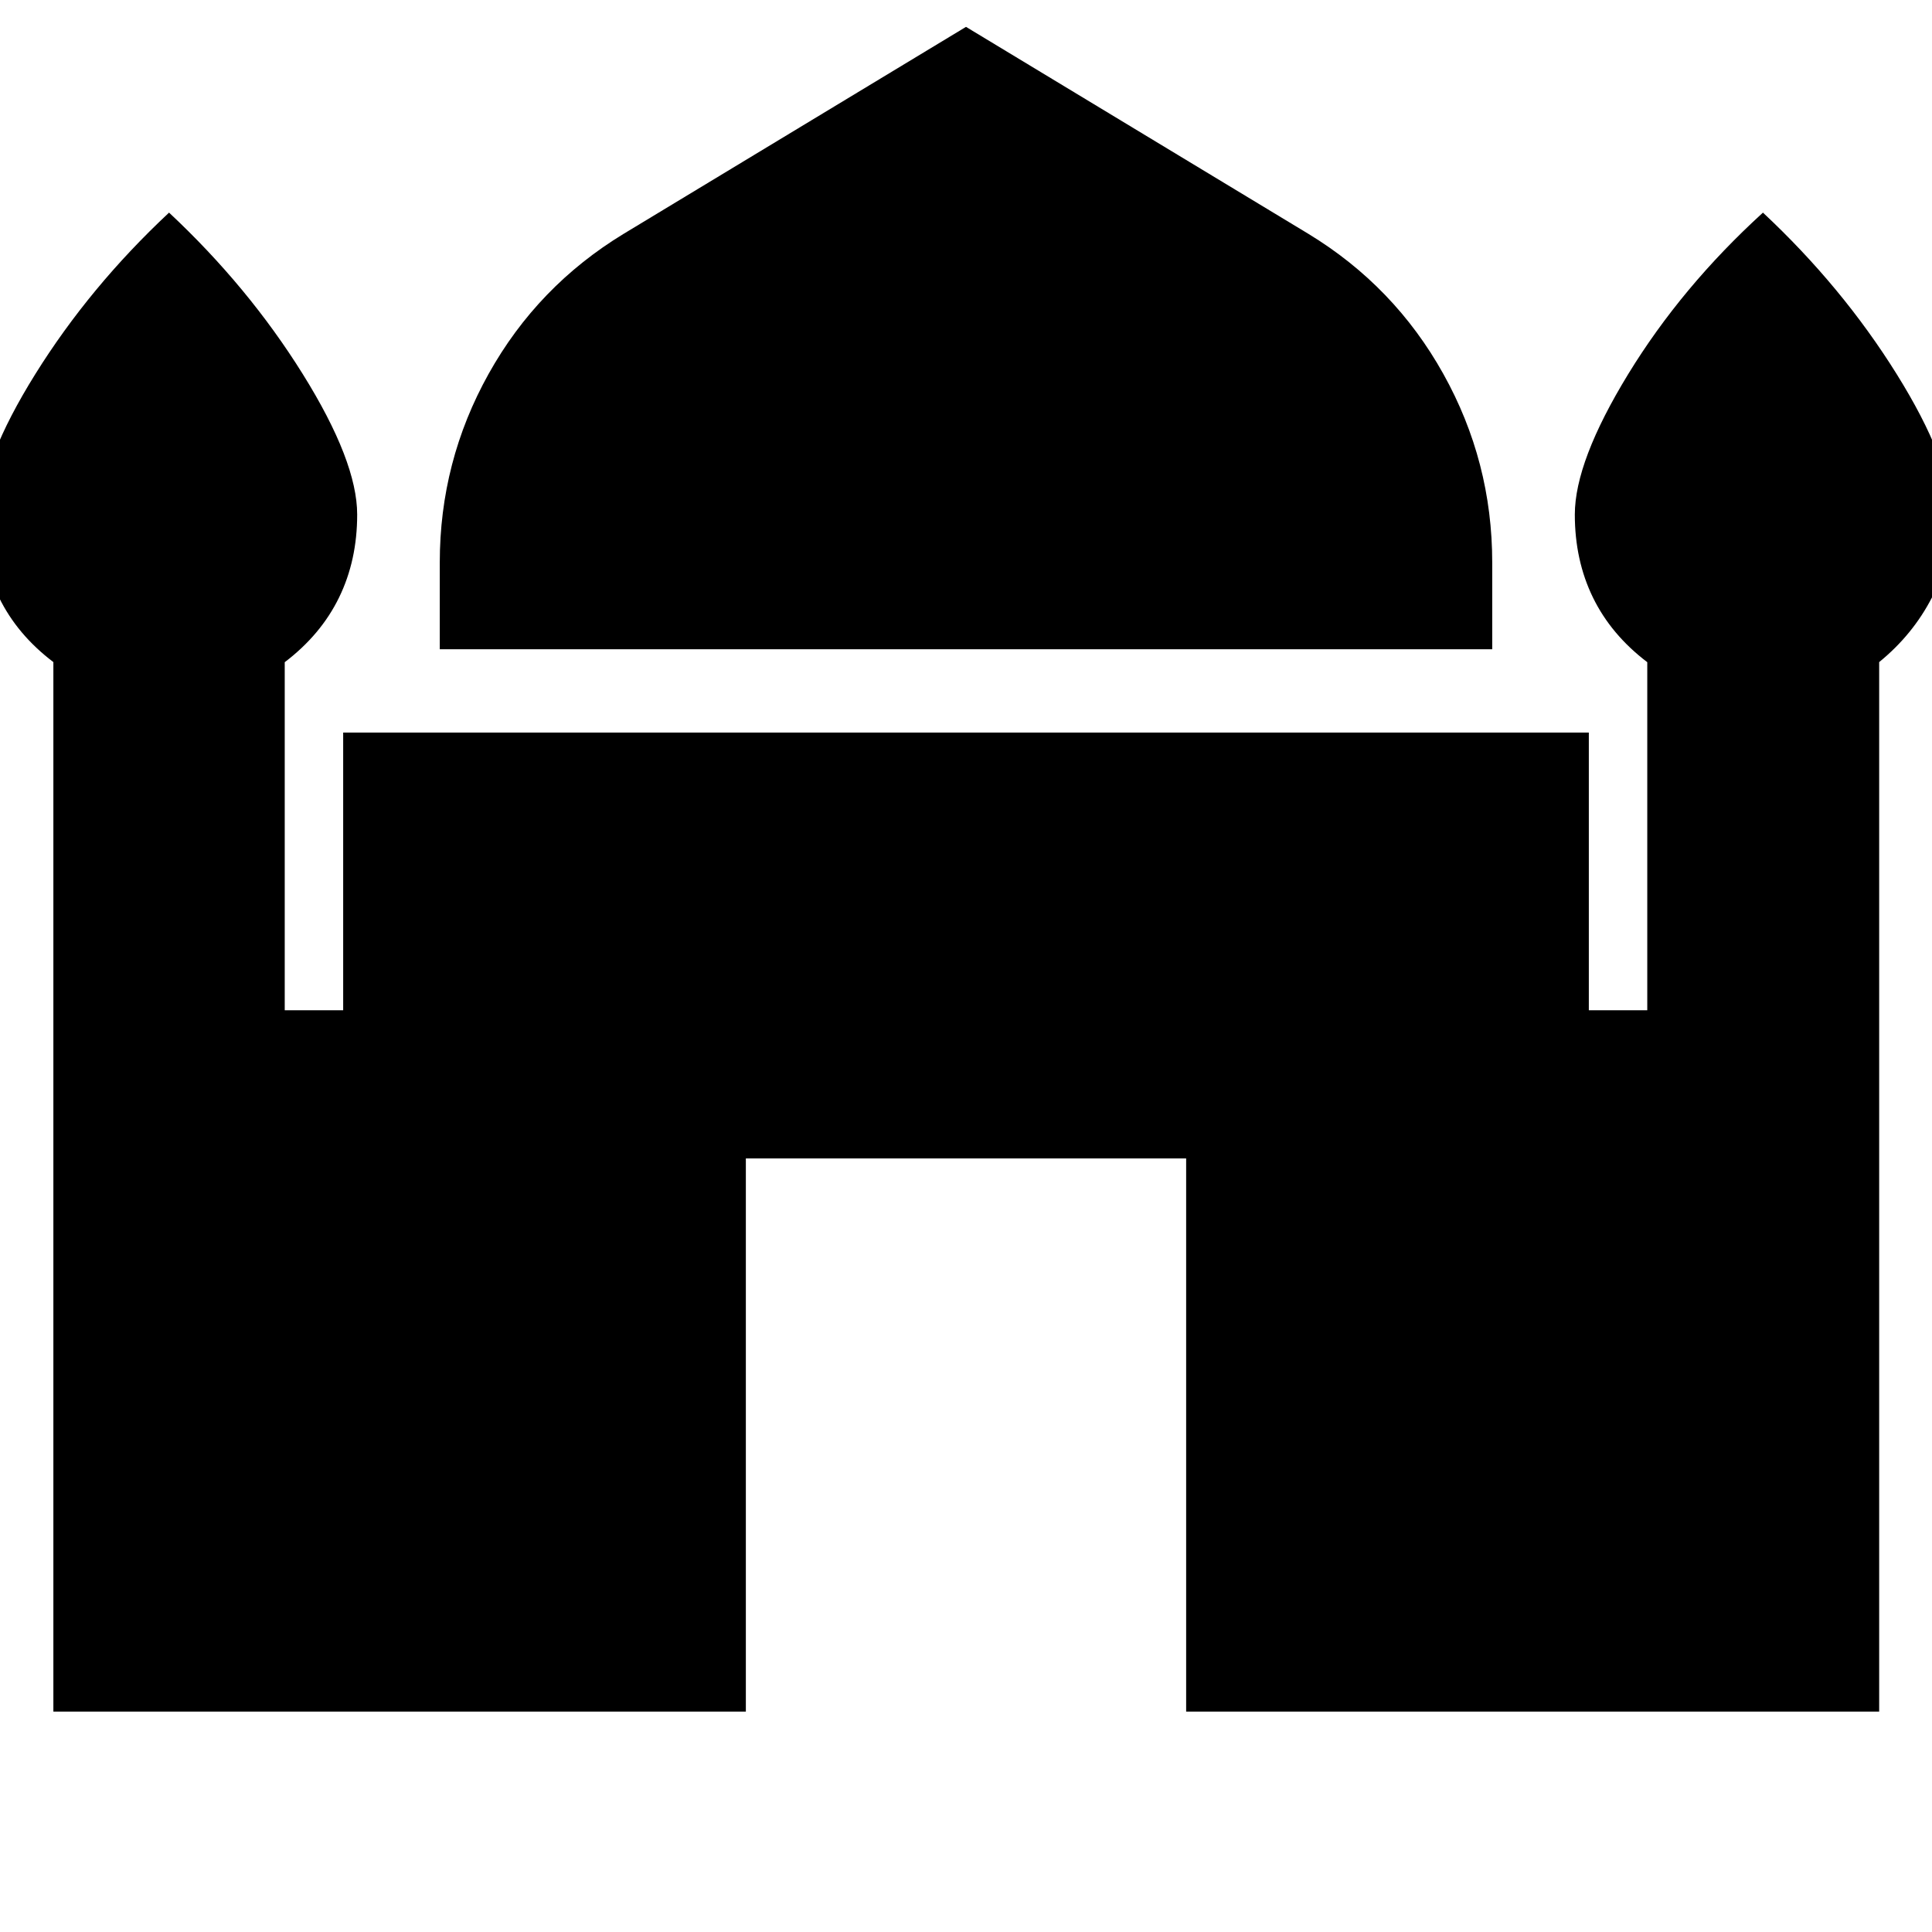 <svg xmlns="http://www.w3.org/2000/svg" height="20" viewBox="0 -960 960 960" width="20"><path d="M218.52-637.39v-43.12q0-50.23 24.3-93.77t67.09-69.55L480-946.65l170.09 102.82q42.79 26.03 67.09 69.61 24.3 43.58 24.3 93.76v43.07H218.52Zm-192 527.87v-521.49q-18-13.64-27-32.11-9-18.46-9-41.19 0-26.43 27.04-69.82Q44.61-817.52 84-854.35q39.39 36.83 66.44 80.22 27.04 43.39 27.04 69.82 0 22.73-9 41.19-9 18.47-27 32.16V-458h29.04v-138h618.96v138h29.04v-172.96q-18-13.69-27-32.16-9-18.46-9-41.19 0-26.43 26.54-69.82 26.55-43.39 66.94-80.22 39.39 36.83 66.44 80.22 27.04 43.39 27.04 69.82 0 22.73-9.5 41.19-9.5 18.47-26.23 32.11v521.49H589.39v-274.87H370.61v274.87H26.52Z"/></svg>